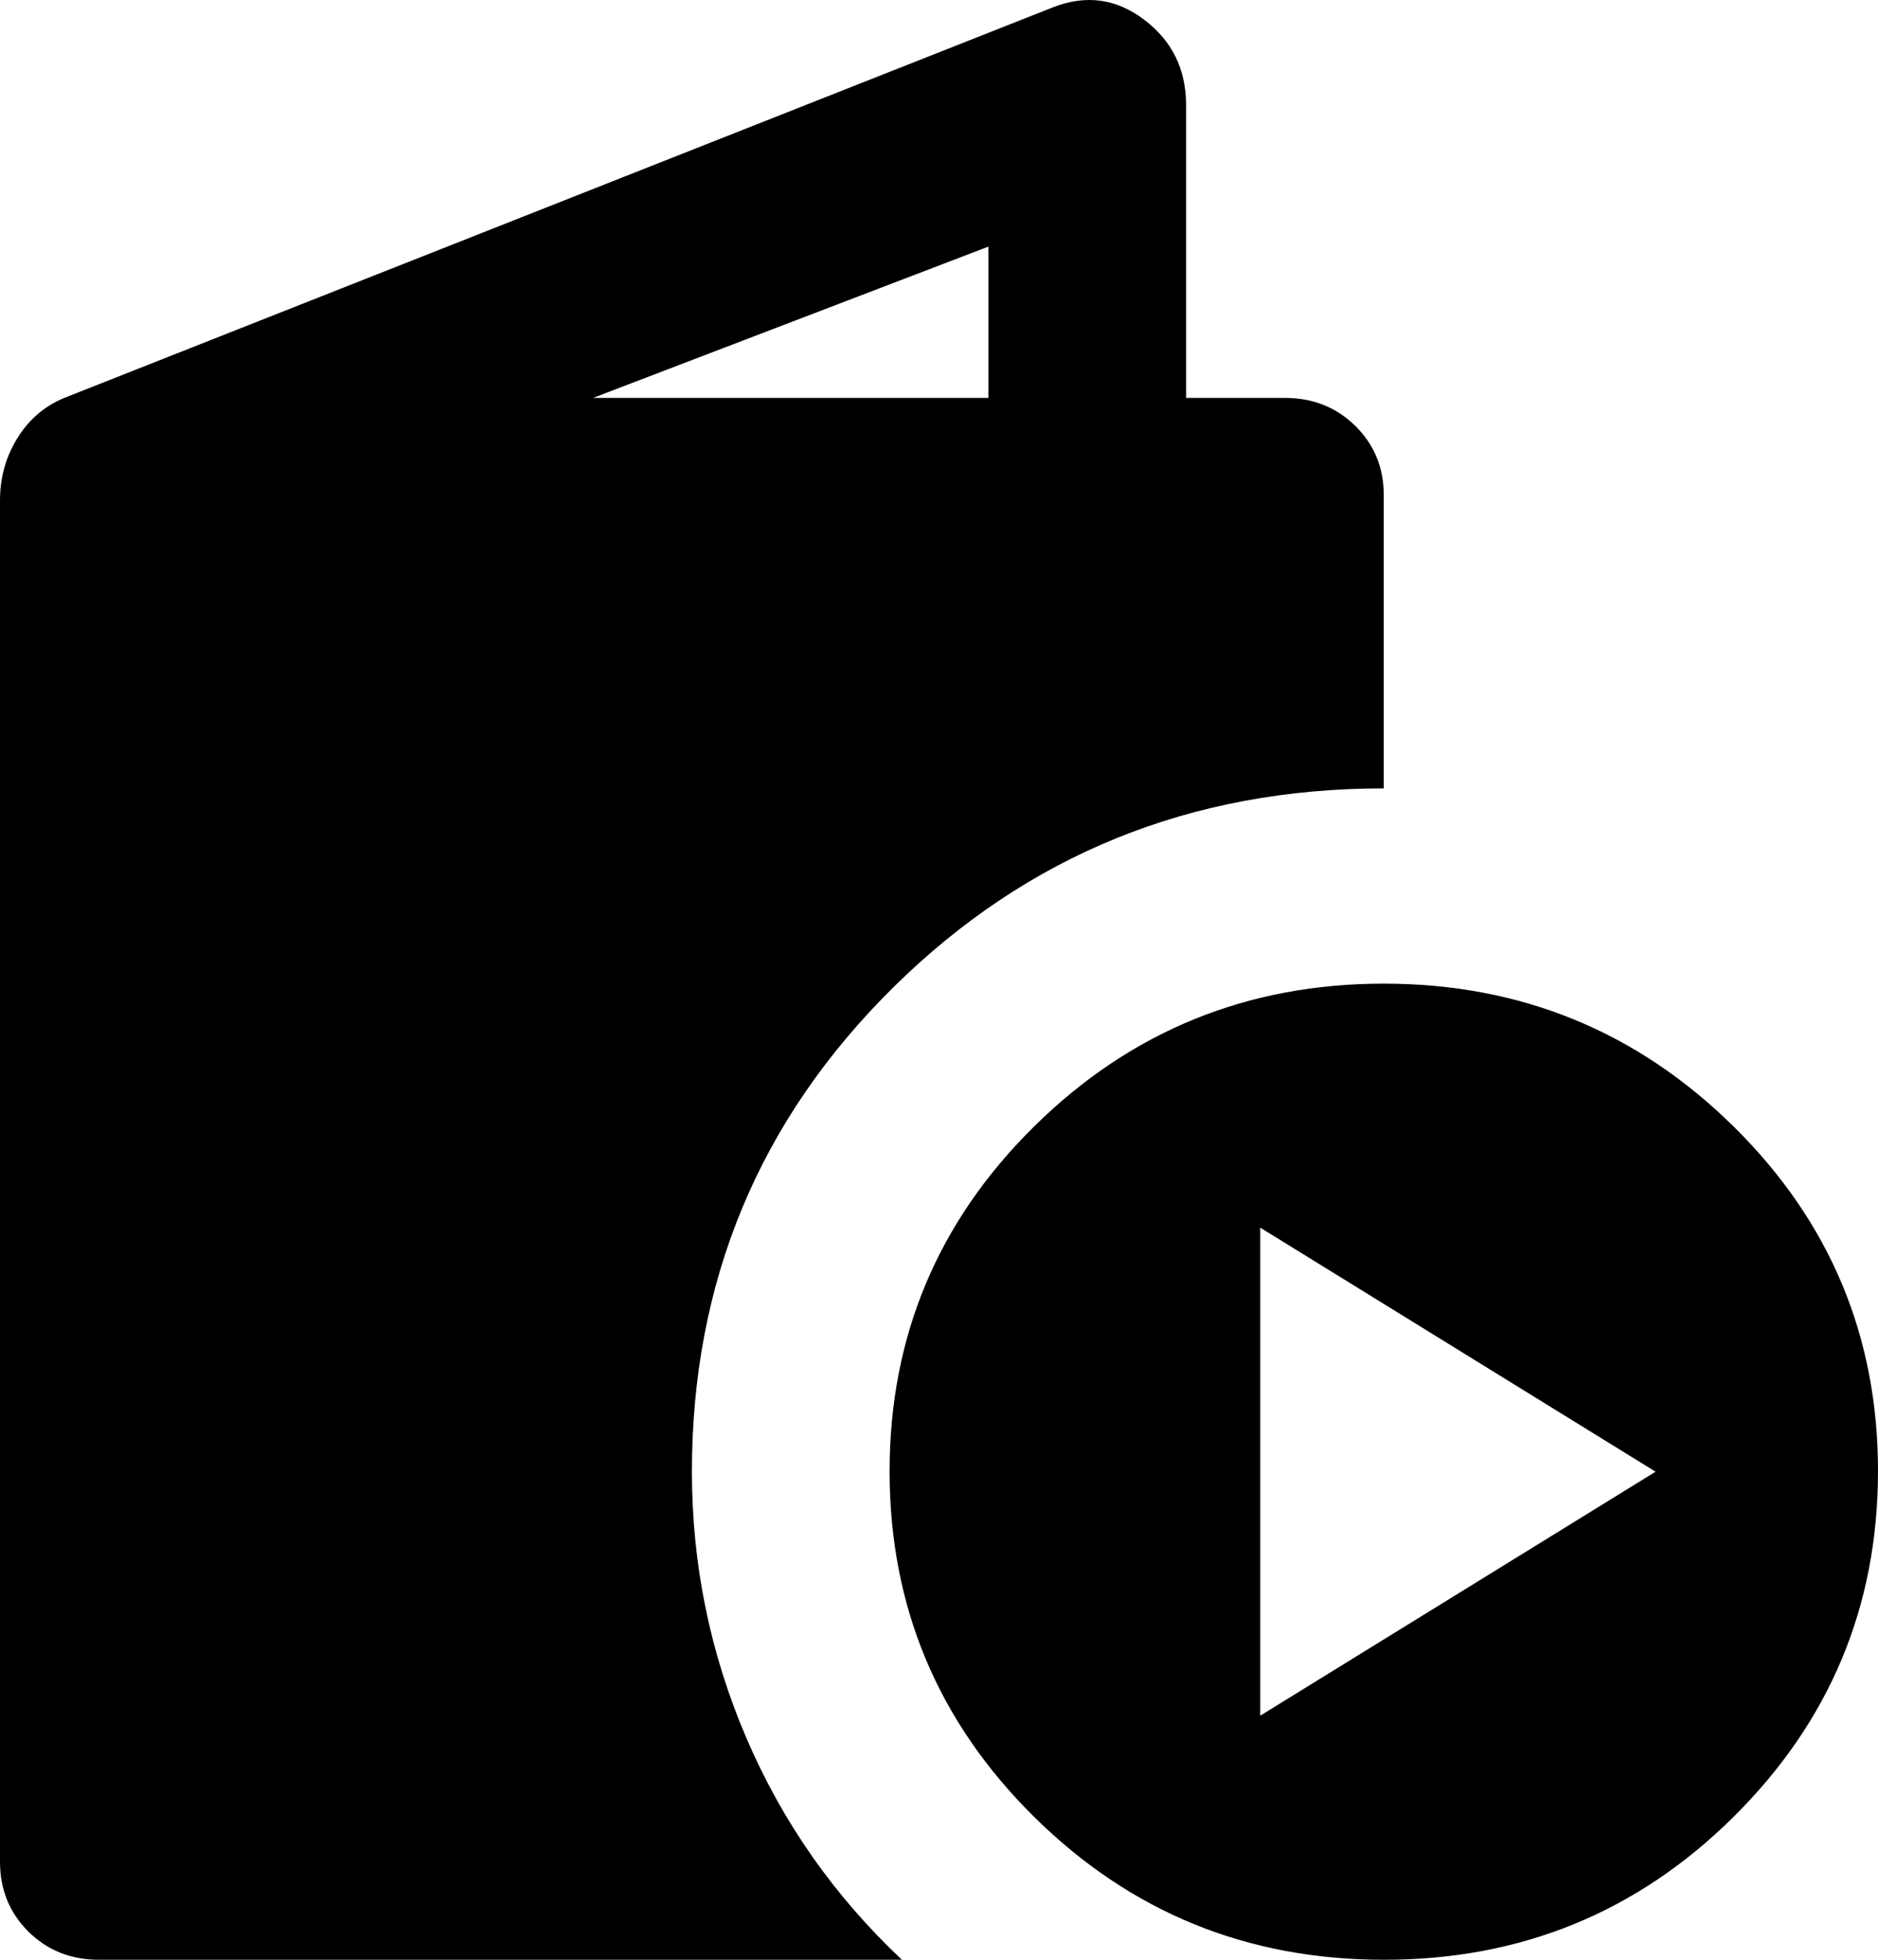 <svg width="23" height="24" viewBox="0 0 23 24" fill="none" xmlns="http://www.w3.org/2000/svg">
<path d="M1.211 24C0.868 24 0.58 23.885 0.349 23.656C0.117 23.426 0.001 23.142 0 22.805V6.128C0 5.849 0.071 5.595 0.212 5.367C0.353 5.138 0.545 4.973 0.787 4.873L12.892 0.091C13.296 -0.068 13.669 -0.019 14.012 0.241C14.355 0.5 14.526 0.848 14.526 1.287V4.873H15.737C16.08 4.873 16.367 4.988 16.6 5.217C16.832 5.447 16.948 5.73 16.947 6.068V9.655C14.587 9.655 12.585 10.467 10.941 12.091C9.297 13.715 8.474 15.692 8.474 18.023C8.474 19.158 8.696 20.244 9.139 21.28C9.583 22.316 10.219 23.223 11.046 24H1.211ZM7.263 4.873H12.105V3.02L7.263 4.873ZM16.947 24C15.273 24 13.846 23.417 12.666 22.251C11.486 21.085 10.896 19.676 10.895 18.023C10.894 16.37 11.484 14.96 12.666 13.794C13.847 12.629 15.274 12.046 16.947 12.046C18.62 12.046 20.048 12.629 21.23 13.794C22.413 14.96 23.002 16.37 23 18.023C22.998 19.676 22.407 21.085 21.229 22.252C20.051 23.419 18.623 24.002 16.947 24ZM15.434 21.011L20.276 18.023L15.434 15.034V21.011Z" fill="black"/>
</svg>
